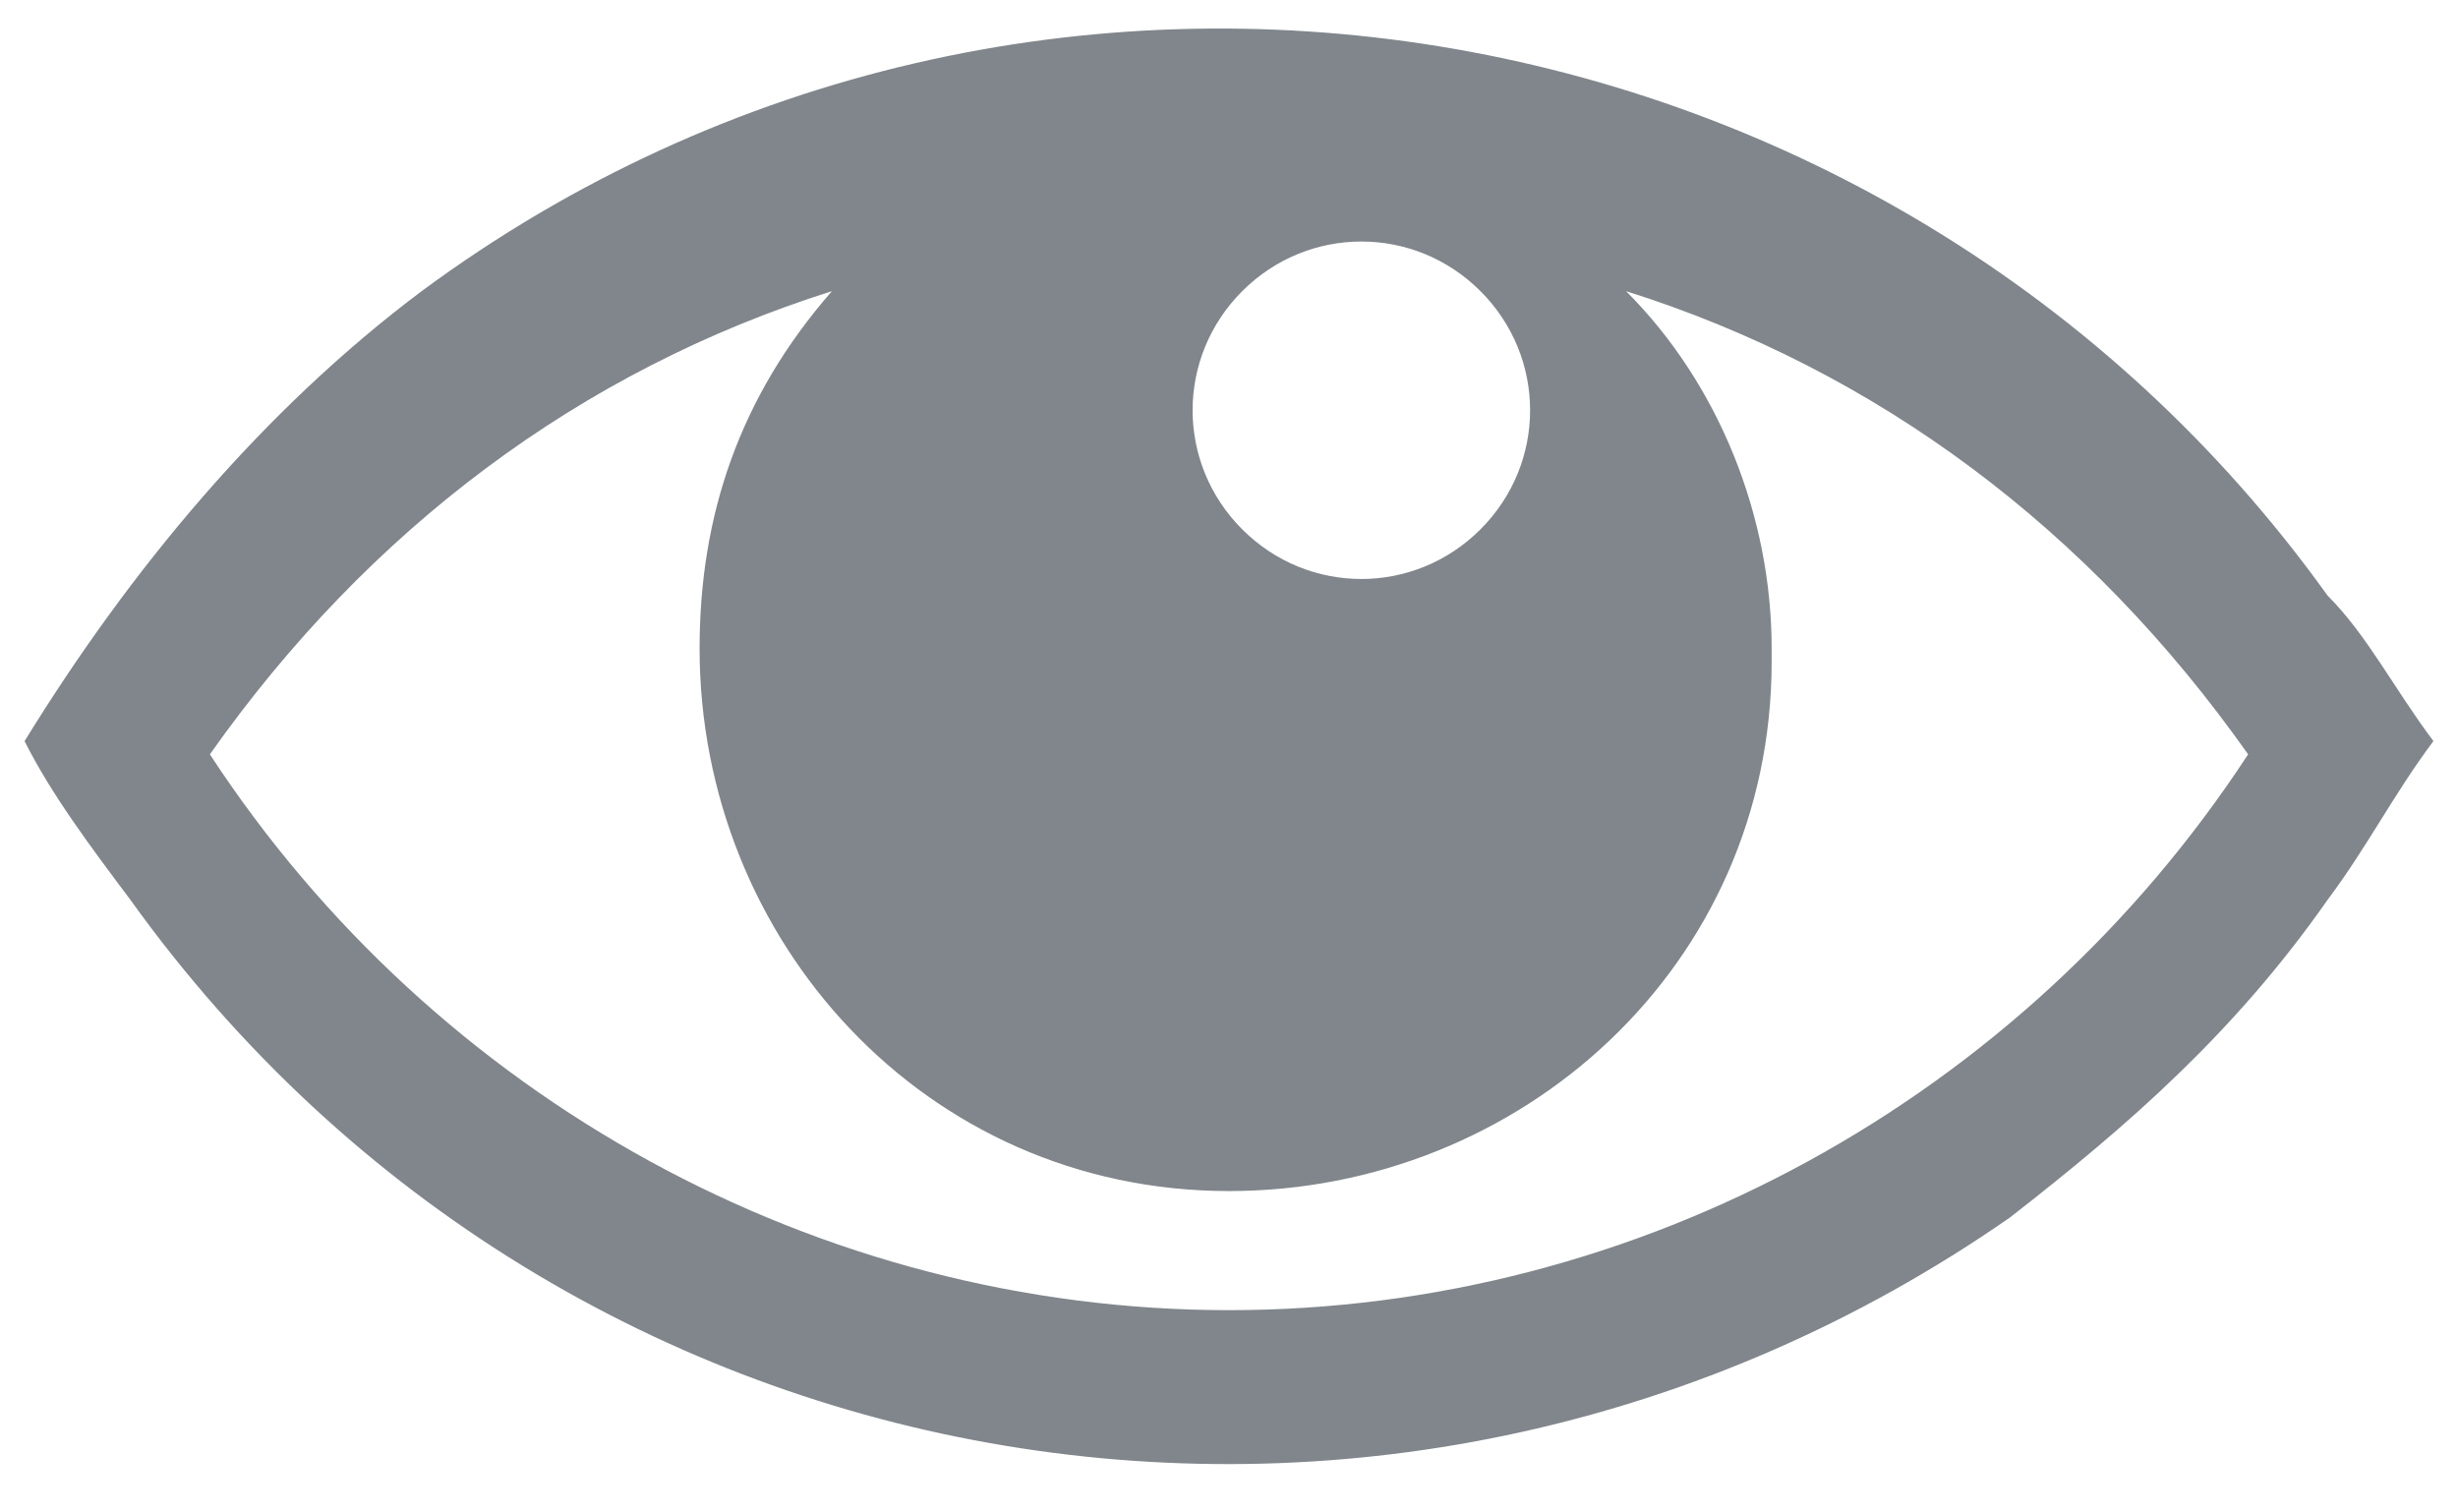 <svg width="26" height="16" viewBox="0 0 26 16" fill="none" xmlns="http://www.w3.org/2000/svg">
<path d="M24.62 6.3C20 -0.14 10.9 -1.68 4.46 3.08C2.78 4.34 1.38 6.02 0.26 7.84C0.54 8.4 0.96 8.96 1.38 9.52C6 15.96 14.82 17.36 21.26 12.88C22.52 11.9 23.64 10.92 24.62 9.52C25.04 8.96 25.32 8.4 25.74 7.84C25.32 7.28 25.04 6.72 24.62 6.3ZM13.14 3.08C13.84 2.38 14.96 2.38 15.66 3.08C16.36 3.78 16.36 4.9 15.66 5.6C14.96 6.3 13.84 6.3 13.14 5.6C12.44 4.9 12.44 3.78 13.14 3.08ZM13 13.86C8.66 13.86 4.6 11.62 2.22 7.98C3.9 5.6 6.14 3.92 8.8 3.08C7.82 4.2 7.4 5.46 7.4 6.86C7.4 9.94 9.78 12.6 13 12.6C16.08 12.6 18.74 10.22 18.74 7V6.86C18.74 5.46 18.18 4.06 17.2 3.08C19.86 3.92 22.1 5.6 23.78 7.98C21.4 11.62 17.34 13.86 13 13.86Z" fill="#80868B"/>
</svg>
